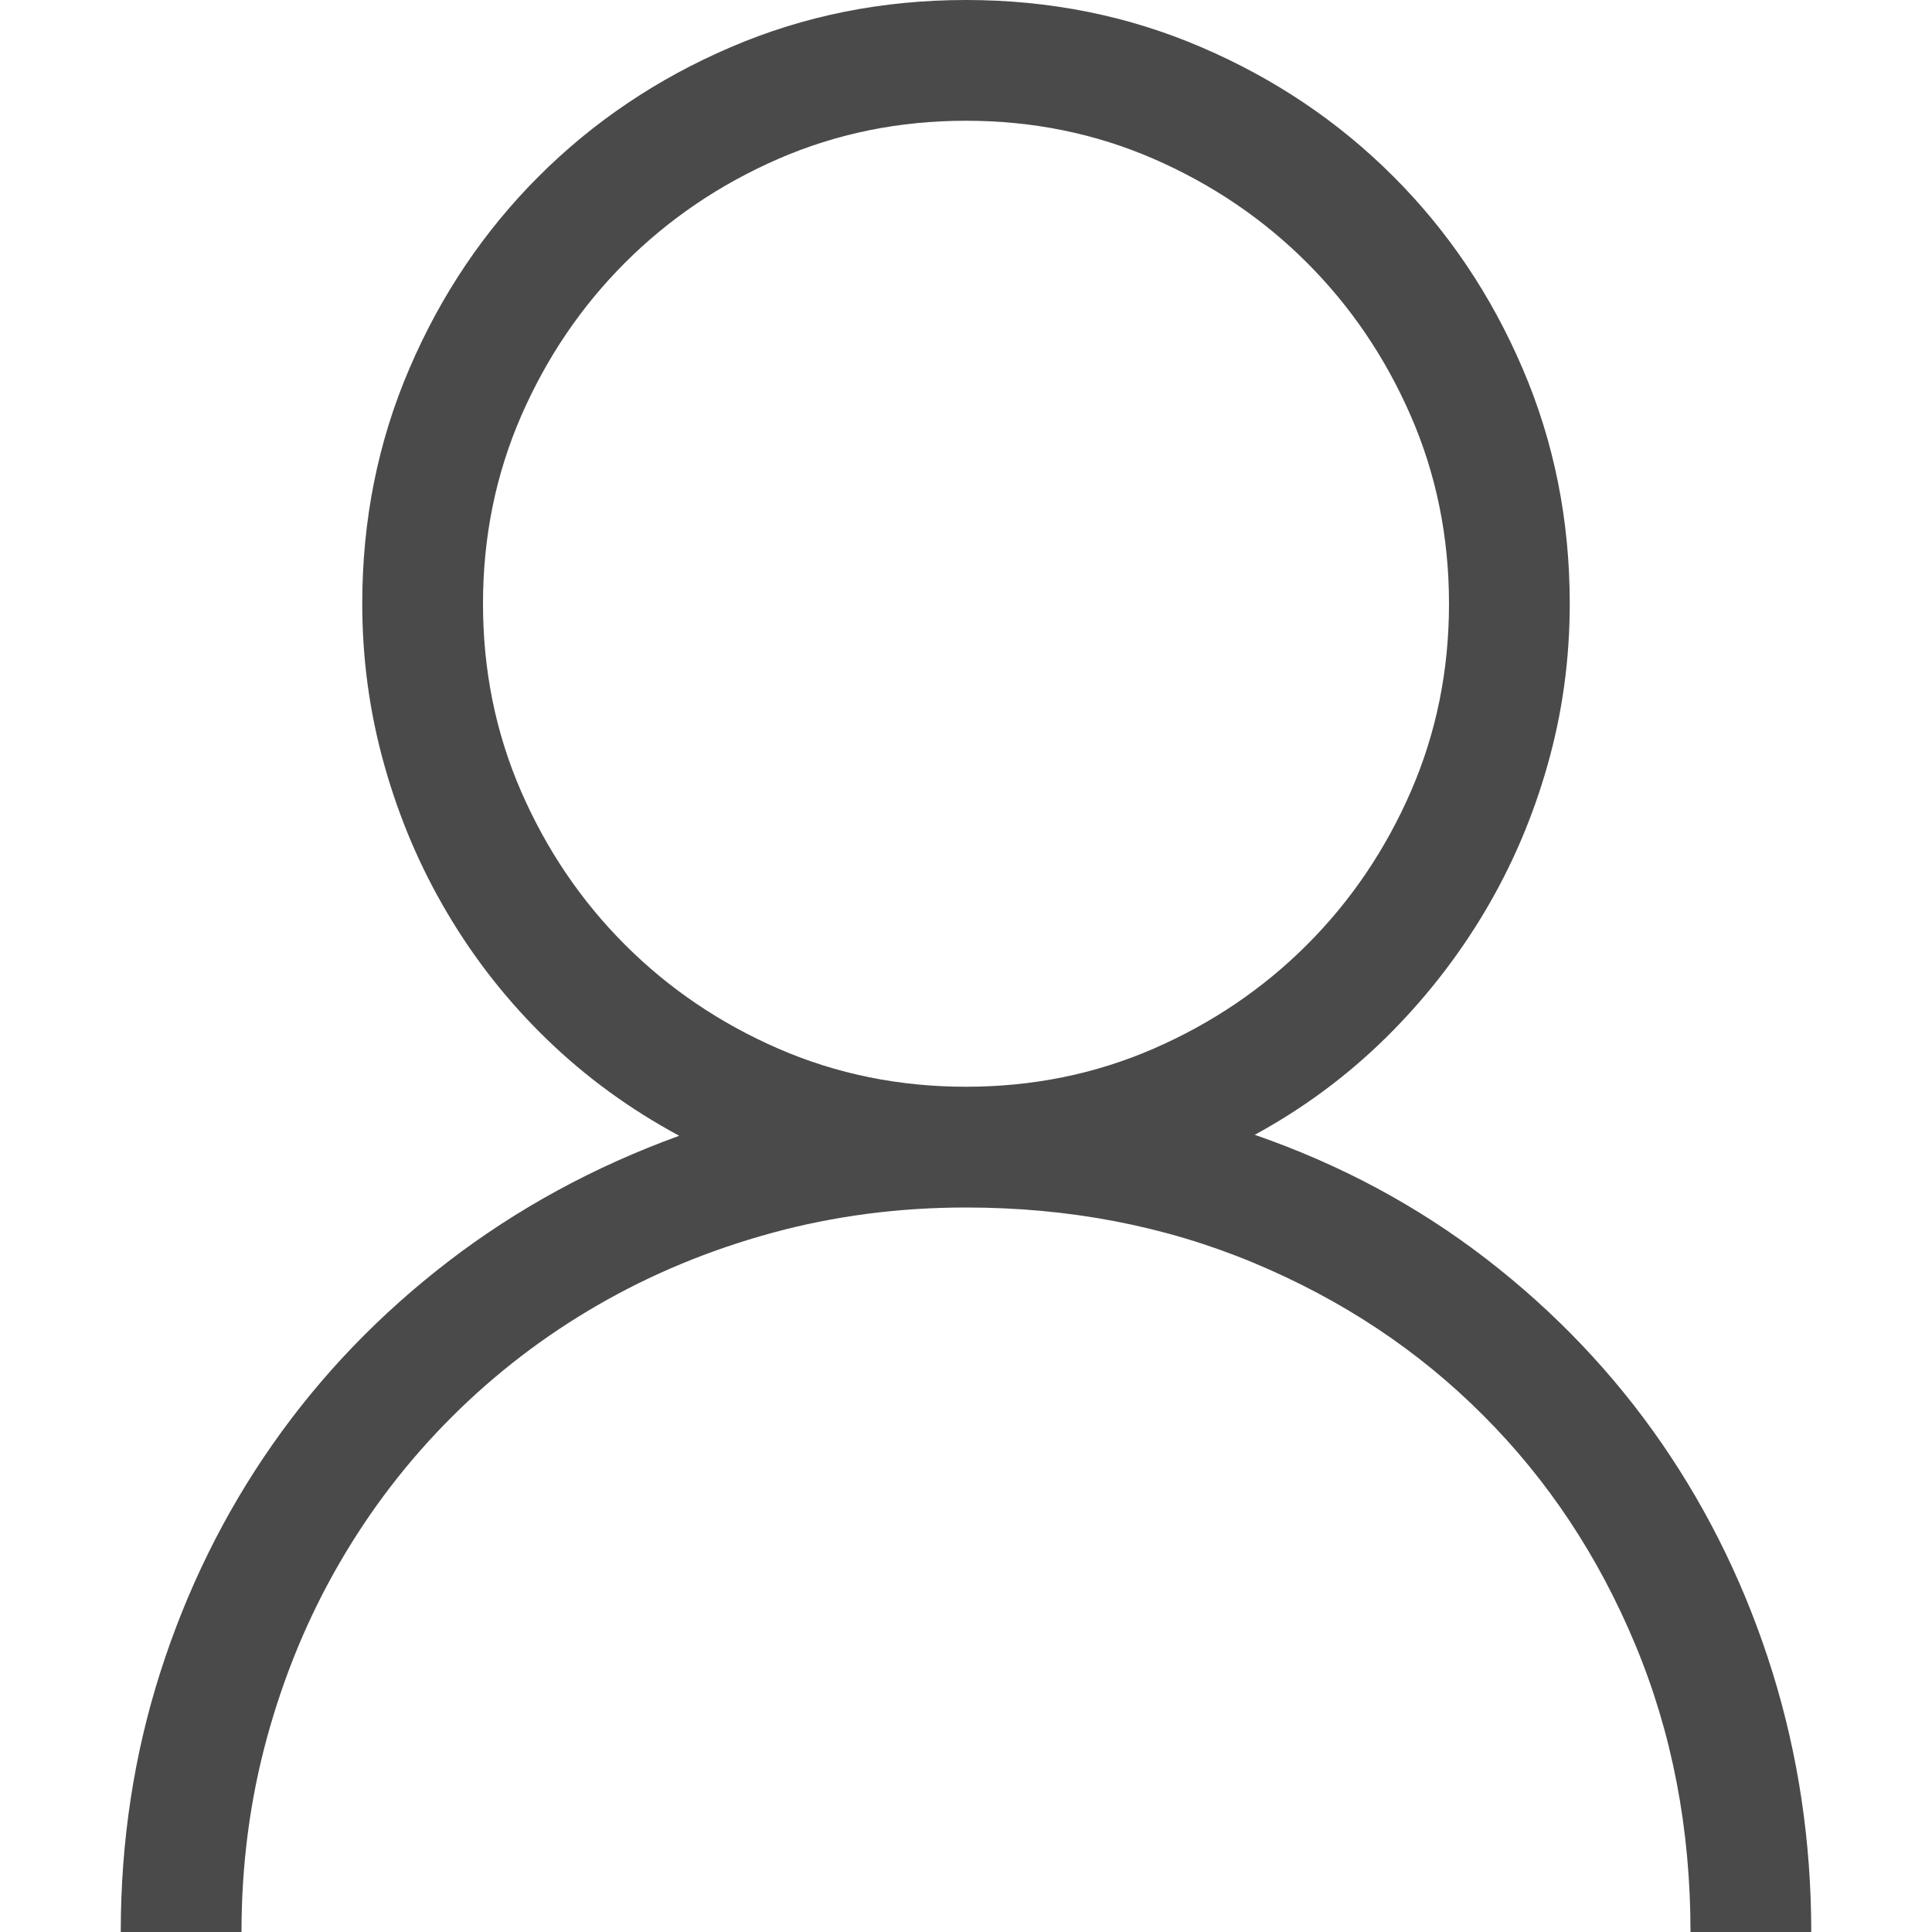 <?xml version="1.0" encoding="UTF-8" standalone="no"?>
<svg width="16px" height="16px" viewBox="0 0 16 16" version="1.1" xmlns="http://www.w3.org/2000/svg" xmlns:xlink="http://www.w3.org/1999/xlink">
    <defs></defs>
    <g stroke="none" stroke-width="1" fill="none" fill-rule="evenodd">
        <g fill="#4A4A4A">
            <path d="M10.391,9.398 C11.099,9.643 11.738,9.986 12.309,10.426 C12.879,10.866 13.363,11.375 13.762,11.953 C14.16,12.531 14.466,13.164 14.68,13.852 C14.893,14.539 15,15.255 15,16 L14,16 C14,15.146 13.848,14.353 13.543,13.621 C13.238,12.889 12.818,12.255 12.281,11.719 C11.745,11.182 11.111,10.762 10.379,10.457 C9.647,10.152 8.854,10 8,10 C7.443,10 6.906,10.07 6.391,10.211 C5.875,10.352 5.395,10.551 4.949,10.809 C4.504,11.066 4.1,11.376 3.738,11.738 C3.376,12.1 3.066,12.504 2.809,12.949 C2.551,13.395 2.352,13.875 2.211,14.391 C2.07,14.906 2,15.443 2,16 L1,16 C1,15.25 1.109,14.533 1.328,13.848 C1.547,13.163 1.857,12.534 2.258,11.961 C2.659,11.388 3.145,10.883 3.715,10.445 C4.285,10.008 4.922,9.661 5.625,9.406 C5.219,9.187 4.854,8.922 4.531,8.609 C4.208,8.297 3.934,7.949 3.707,7.566 C3.48,7.184 3.306,6.775 3.184,6.34 C3.061,5.905 3,5.458 3,5 C3,4.307 3.13,3.658 3.391,3.051 C3.651,2.444 4.008,1.914 4.461,1.461 C4.914,1.008 5.444,0.651 6.051,0.391 C6.658,0.13 7.307,0 8,0 C8.693,0 9.342,0.13 9.949,0.391 C10.556,0.651 11.086,1.008 11.539,1.461 C11.992,1.914 12.349,2.444 12.609,3.051 C12.87,3.658 13,4.307 13,5 C13,5.458 12.939,5.904 12.816,6.336 C12.694,6.768 12.52,7.174 12.293,7.555 C12.066,7.935 11.793,8.283 11.473,8.598 C11.152,8.913 10.792,9.18 10.391,9.398 L10.391,9.398 Z M4,5 C4,5.552 4.105,6.07 4.316,6.555 C4.527,7.039 4.814,7.462 5.176,7.824 C5.538,8.186 5.961,8.473 6.445,8.684 C6.93,8.895 7.448,9 8,9 C8.552,9 9.07,8.895 9.555,8.684 C10.039,8.473 10.462,8.186 10.824,7.824 C11.186,7.462 11.473,7.039 11.684,6.555 C11.895,6.07 12,5.552 12,5 C12,4.448 11.895,3.93 11.684,3.445 C11.473,2.961 11.186,2.538 10.824,2.176 C10.462,1.814 10.039,1.527 9.555,1.316 C9.07,1.105 8.552,1 8,1 C7.448,1 6.93,1.105 6.445,1.316 C5.961,1.527 5.538,1.814 5.176,2.176 C4.814,2.538 4.527,2.961 4.316,3.445 C4.105,3.93 4,4.448 4,5 L4,5 Z"></path>
        </g>
    </g>
</svg>